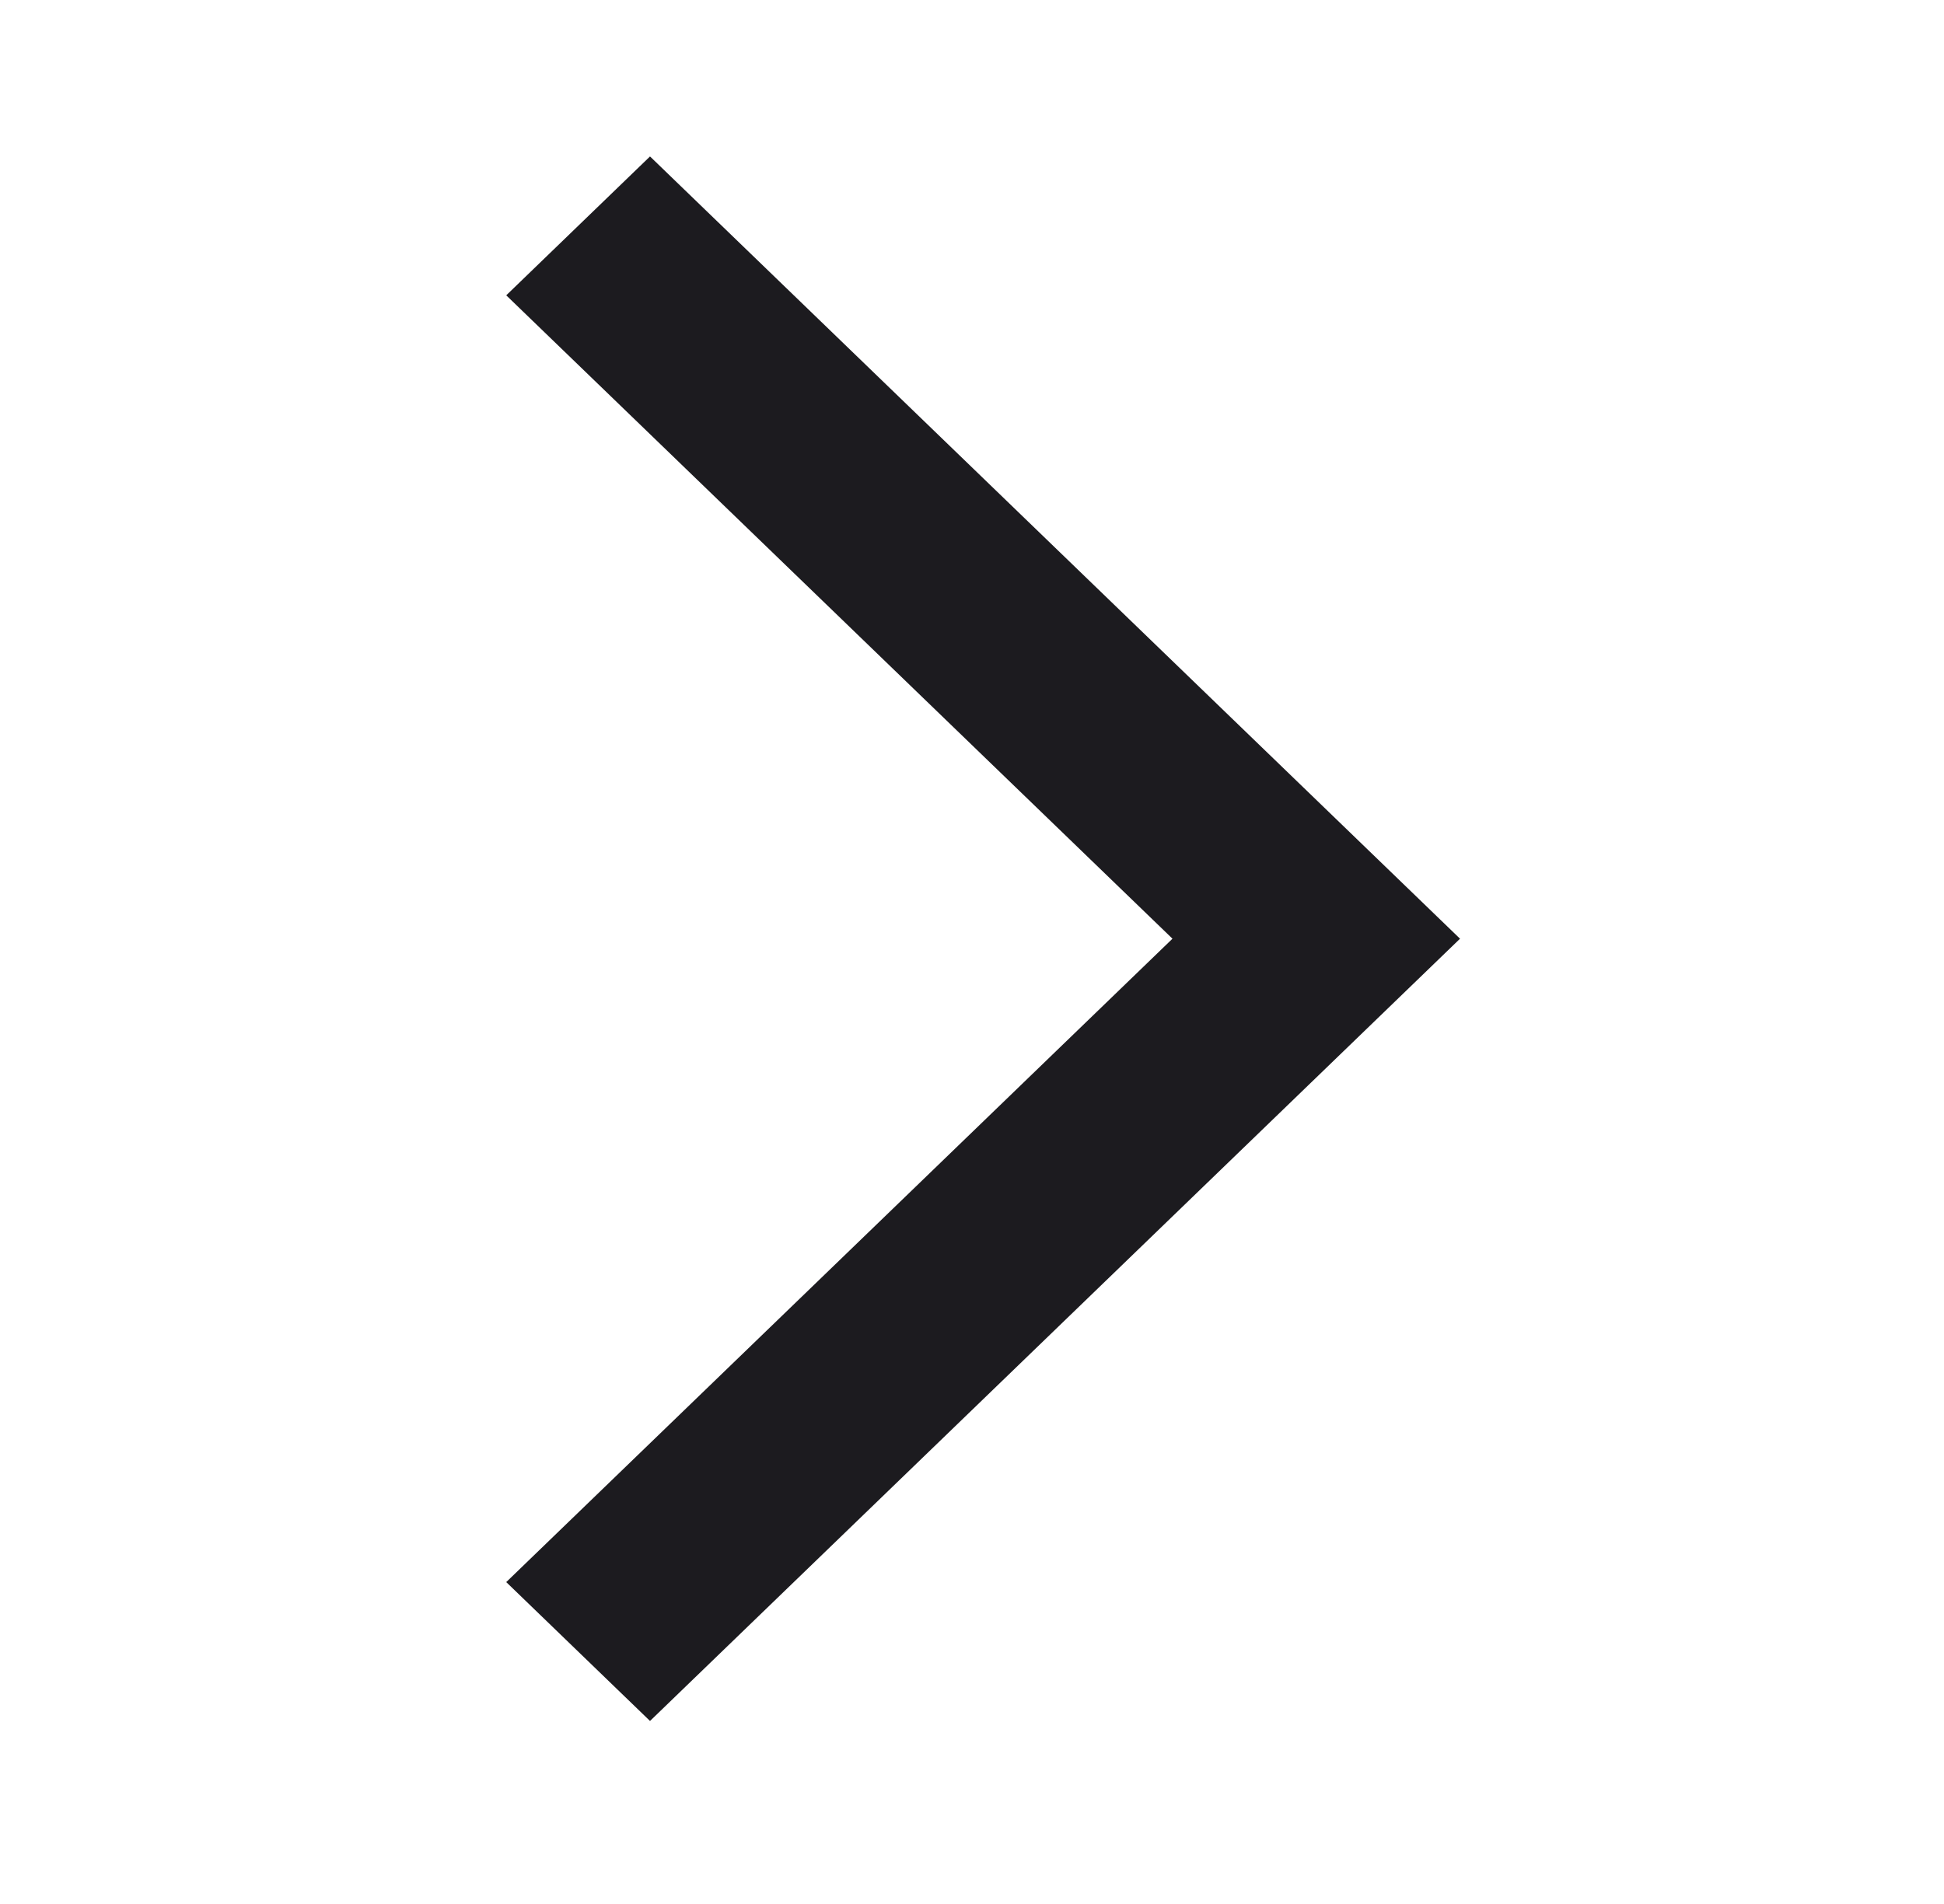 <svg width="49" height="48" viewBox="0 0 49 48" fill="none" xmlns="http://www.w3.org/2000/svg">
<mask id="mask0_226_37" style="mask-type:alpha" maskUnits="userSpaceOnUse" x="0" y="0" width="49" height="48">
<rect width="49" height="47.33" fill="#D9D9D9"/>
</mask>
<g mask="url(#mask0_226_37)">
<path d="M16.384 43.386L12.76 39.885L29.553 23.665L12.76 7.445L16.384 3.944L36.801 23.665L16.384 43.386Z" fill="#1C1B1F"/>
</g>
</svg>
